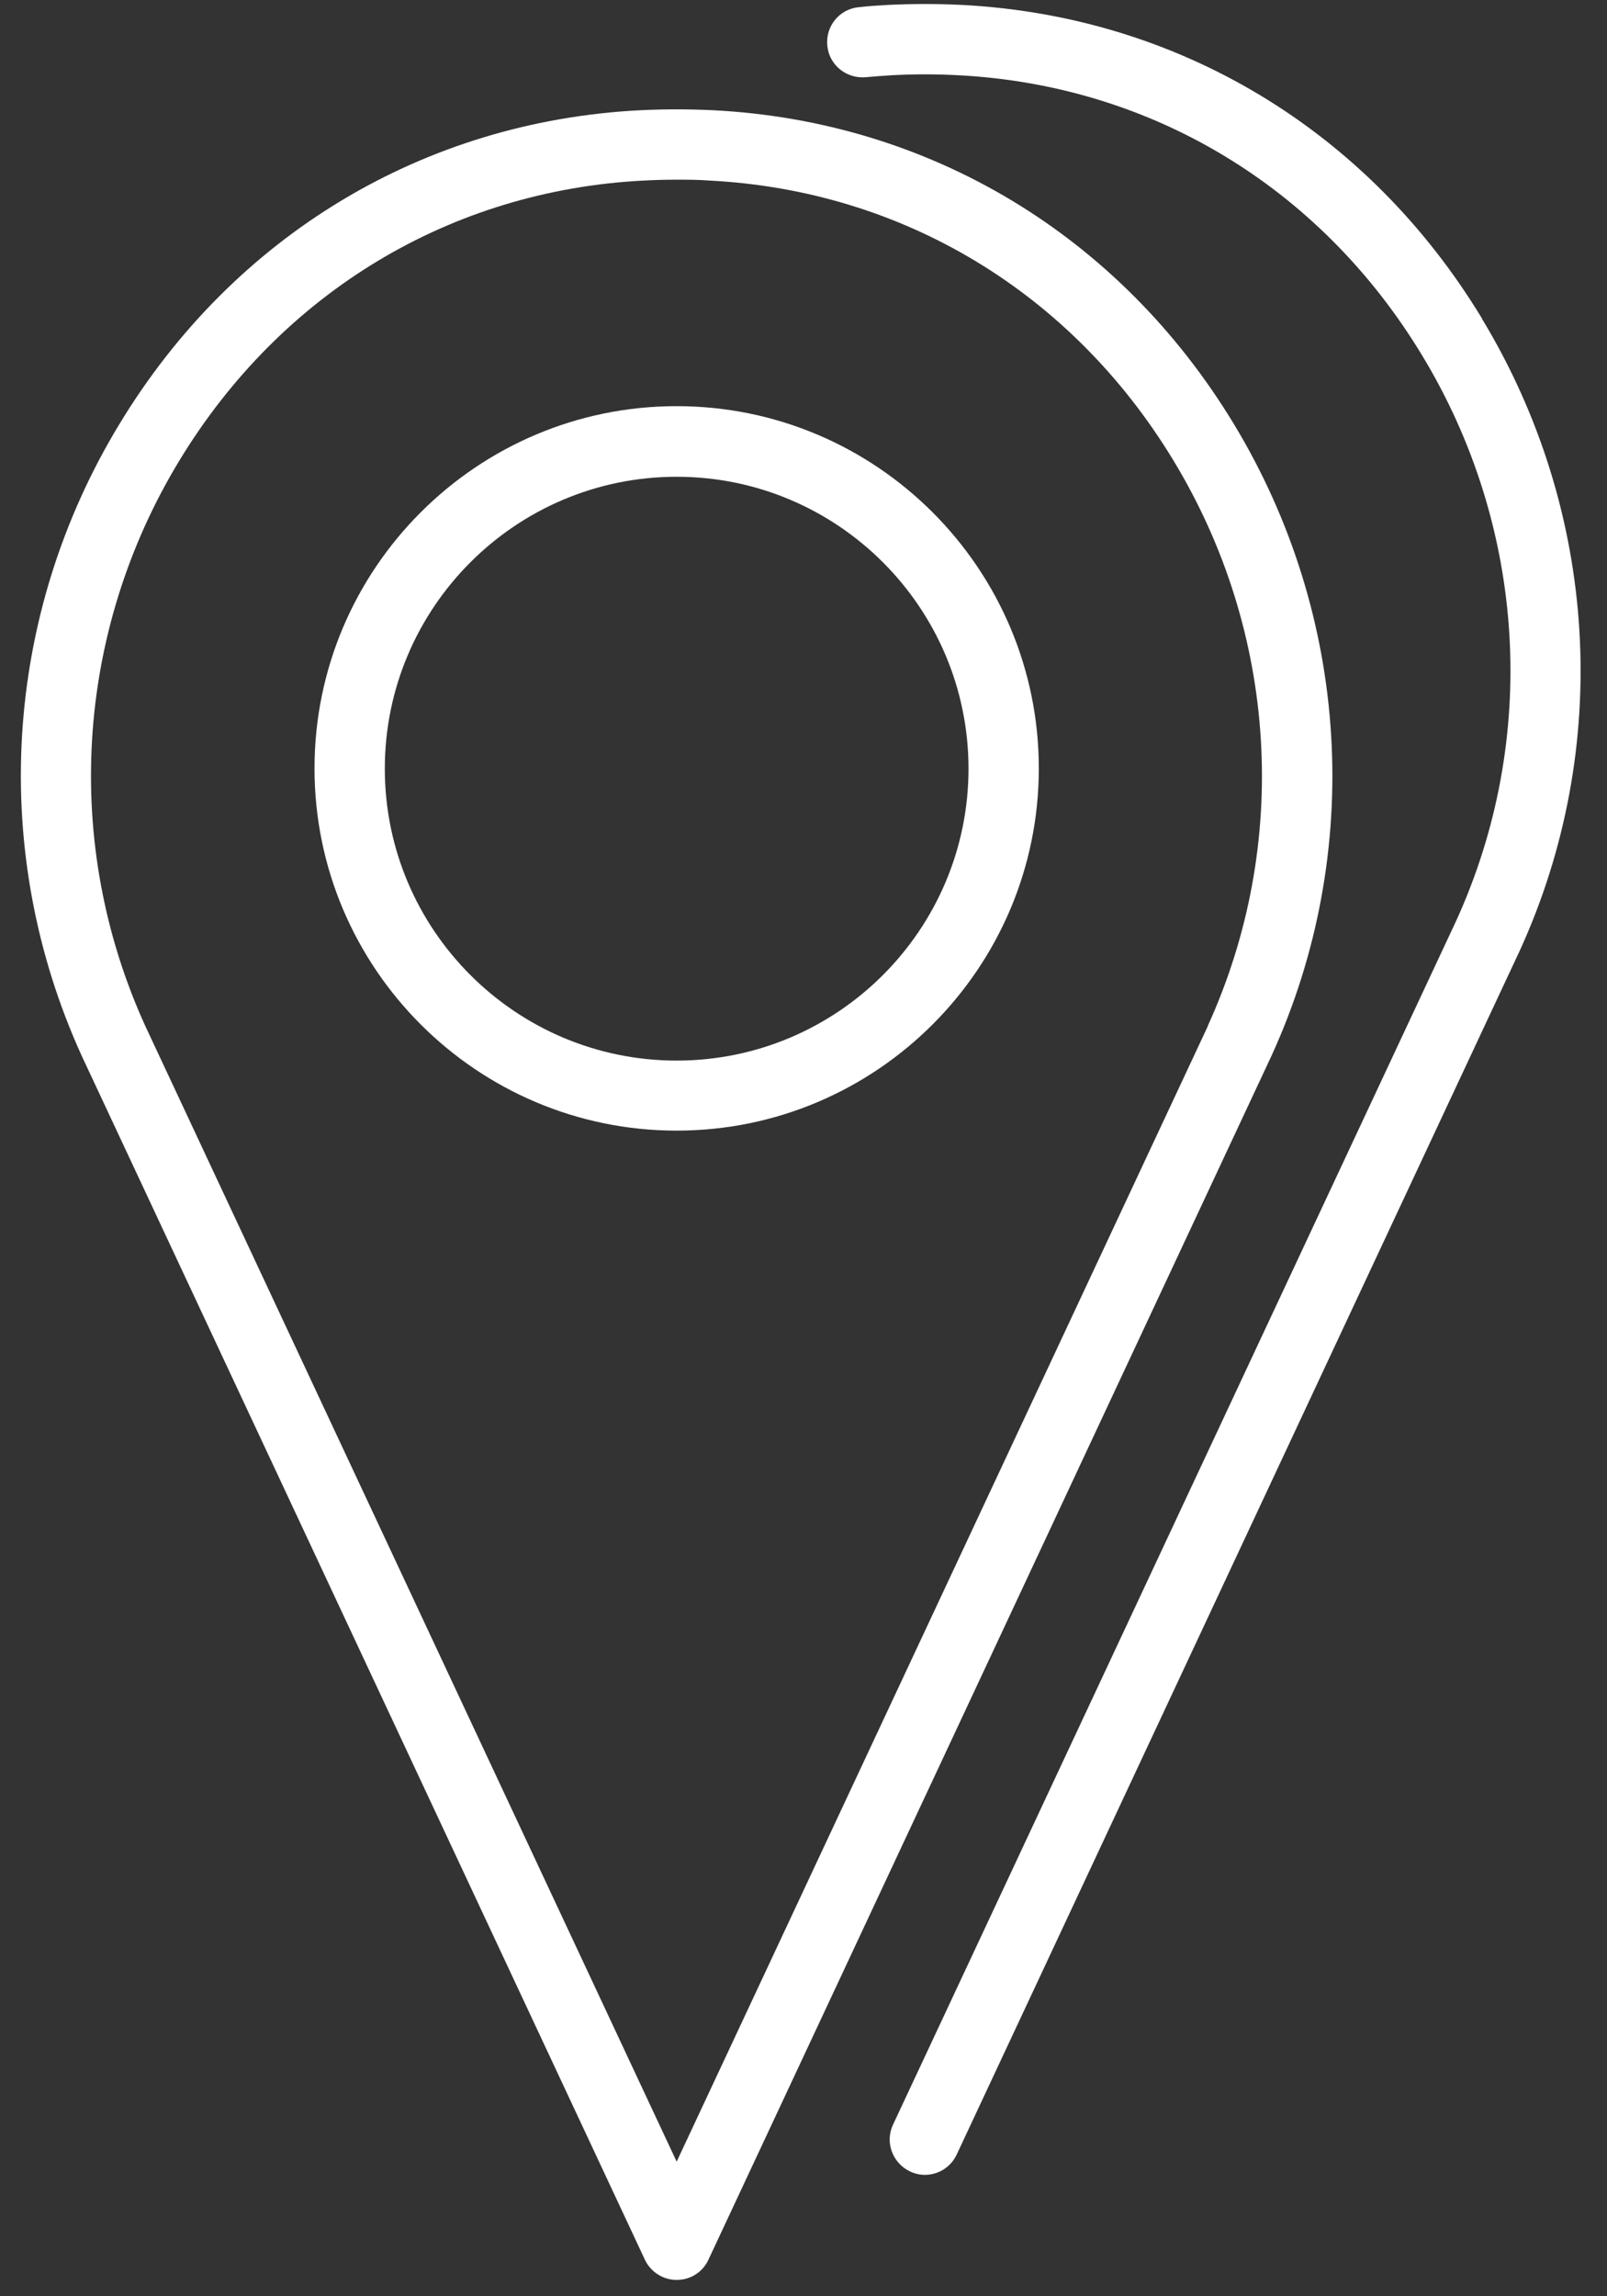 <svg width="56" height="80" viewBox="0 0 56 80" fill="none" xmlns="http://www.w3.org/2000/svg">
<rect x="0" y="0" width="56" height="80" fill="#333333" stroke="none"/>
<path d="M42.99 14.76C39.01 8.2 32.39 4.22 24.84 3.84C24 3.8 23.16 3.8 22.32 3.84C14.77 4.22 8.15 8.2 4.17 14.76C0.1 21.45 -0.39 29.68 2.85 36.79L22.47 78.72C22.67 79.15 23.1 79.43 23.58 79.43C24.06 79.43 24.49 79.16 24.69 78.72L44.31 36.78C47.55 29.69 47.05 21.46 42.99 14.76ZM42.09 35.75L23.58 75.31L5.07 35.76C2.17 29.41 2.61 22.03 6.26 16.03C9.82 10.18 15.71 6.63 22.44 6.29C22.82 6.27 23.19 6.26 23.57 6.26C23.95 6.26 24.33 6.26 24.71 6.29C31.44 6.63 37.34 10.18 40.89 16.04C44.53 22.04 44.98 29.41 42.08 35.76L42.09 35.75Z" fill="white"/>
<path d="M23.58 14.15C16.62 14.15 10.96 19.81 10.96 26.77C10.96 33.73 16.62 39.39 23.58 39.39C30.54 39.39 36.2 33.73 36.2 26.77C36.2 19.81 30.54 14.15 23.58 14.15ZM23.58 36.95C17.97 36.95 13.41 32.39 13.41 26.78C13.41 21.17 17.97 16.61 23.58 16.61C29.19 16.61 33.75 21.17 33.75 26.78C33.75 32.39 29.19 36.95 23.58 36.95Z" fill="white"/>
<path d="M51.64 11.09C47.66 4.53 41.04 0.55 33.49 0.17C32.66 0.13 31.81 0.13 30.97 0.17C30.62 0.19 30.28 0.21 29.93 0.25C29.26 0.31 28.76 0.91 28.83 1.59C28.89 2.26 29.49 2.75 30.17 2.69C30.48 2.66 30.79 2.64 31.1 2.62C31.85 2.58 32.62 2.58 33.37 2.62C40.1 2.96 46 6.51 49.55 12.37C53.19 18.37 53.64 25.74 50.74 32.09L31.12 74.02C30.83 74.63 31.1 75.36 31.71 75.65C31.88 75.73 32.05 75.77 32.23 75.77C32.69 75.77 33.13 75.51 33.34 75.06L52.96 33.12C56.2 26.03 55.7 17.8 51.64 11.1V11.09Z" fill="white"/>
</svg>
